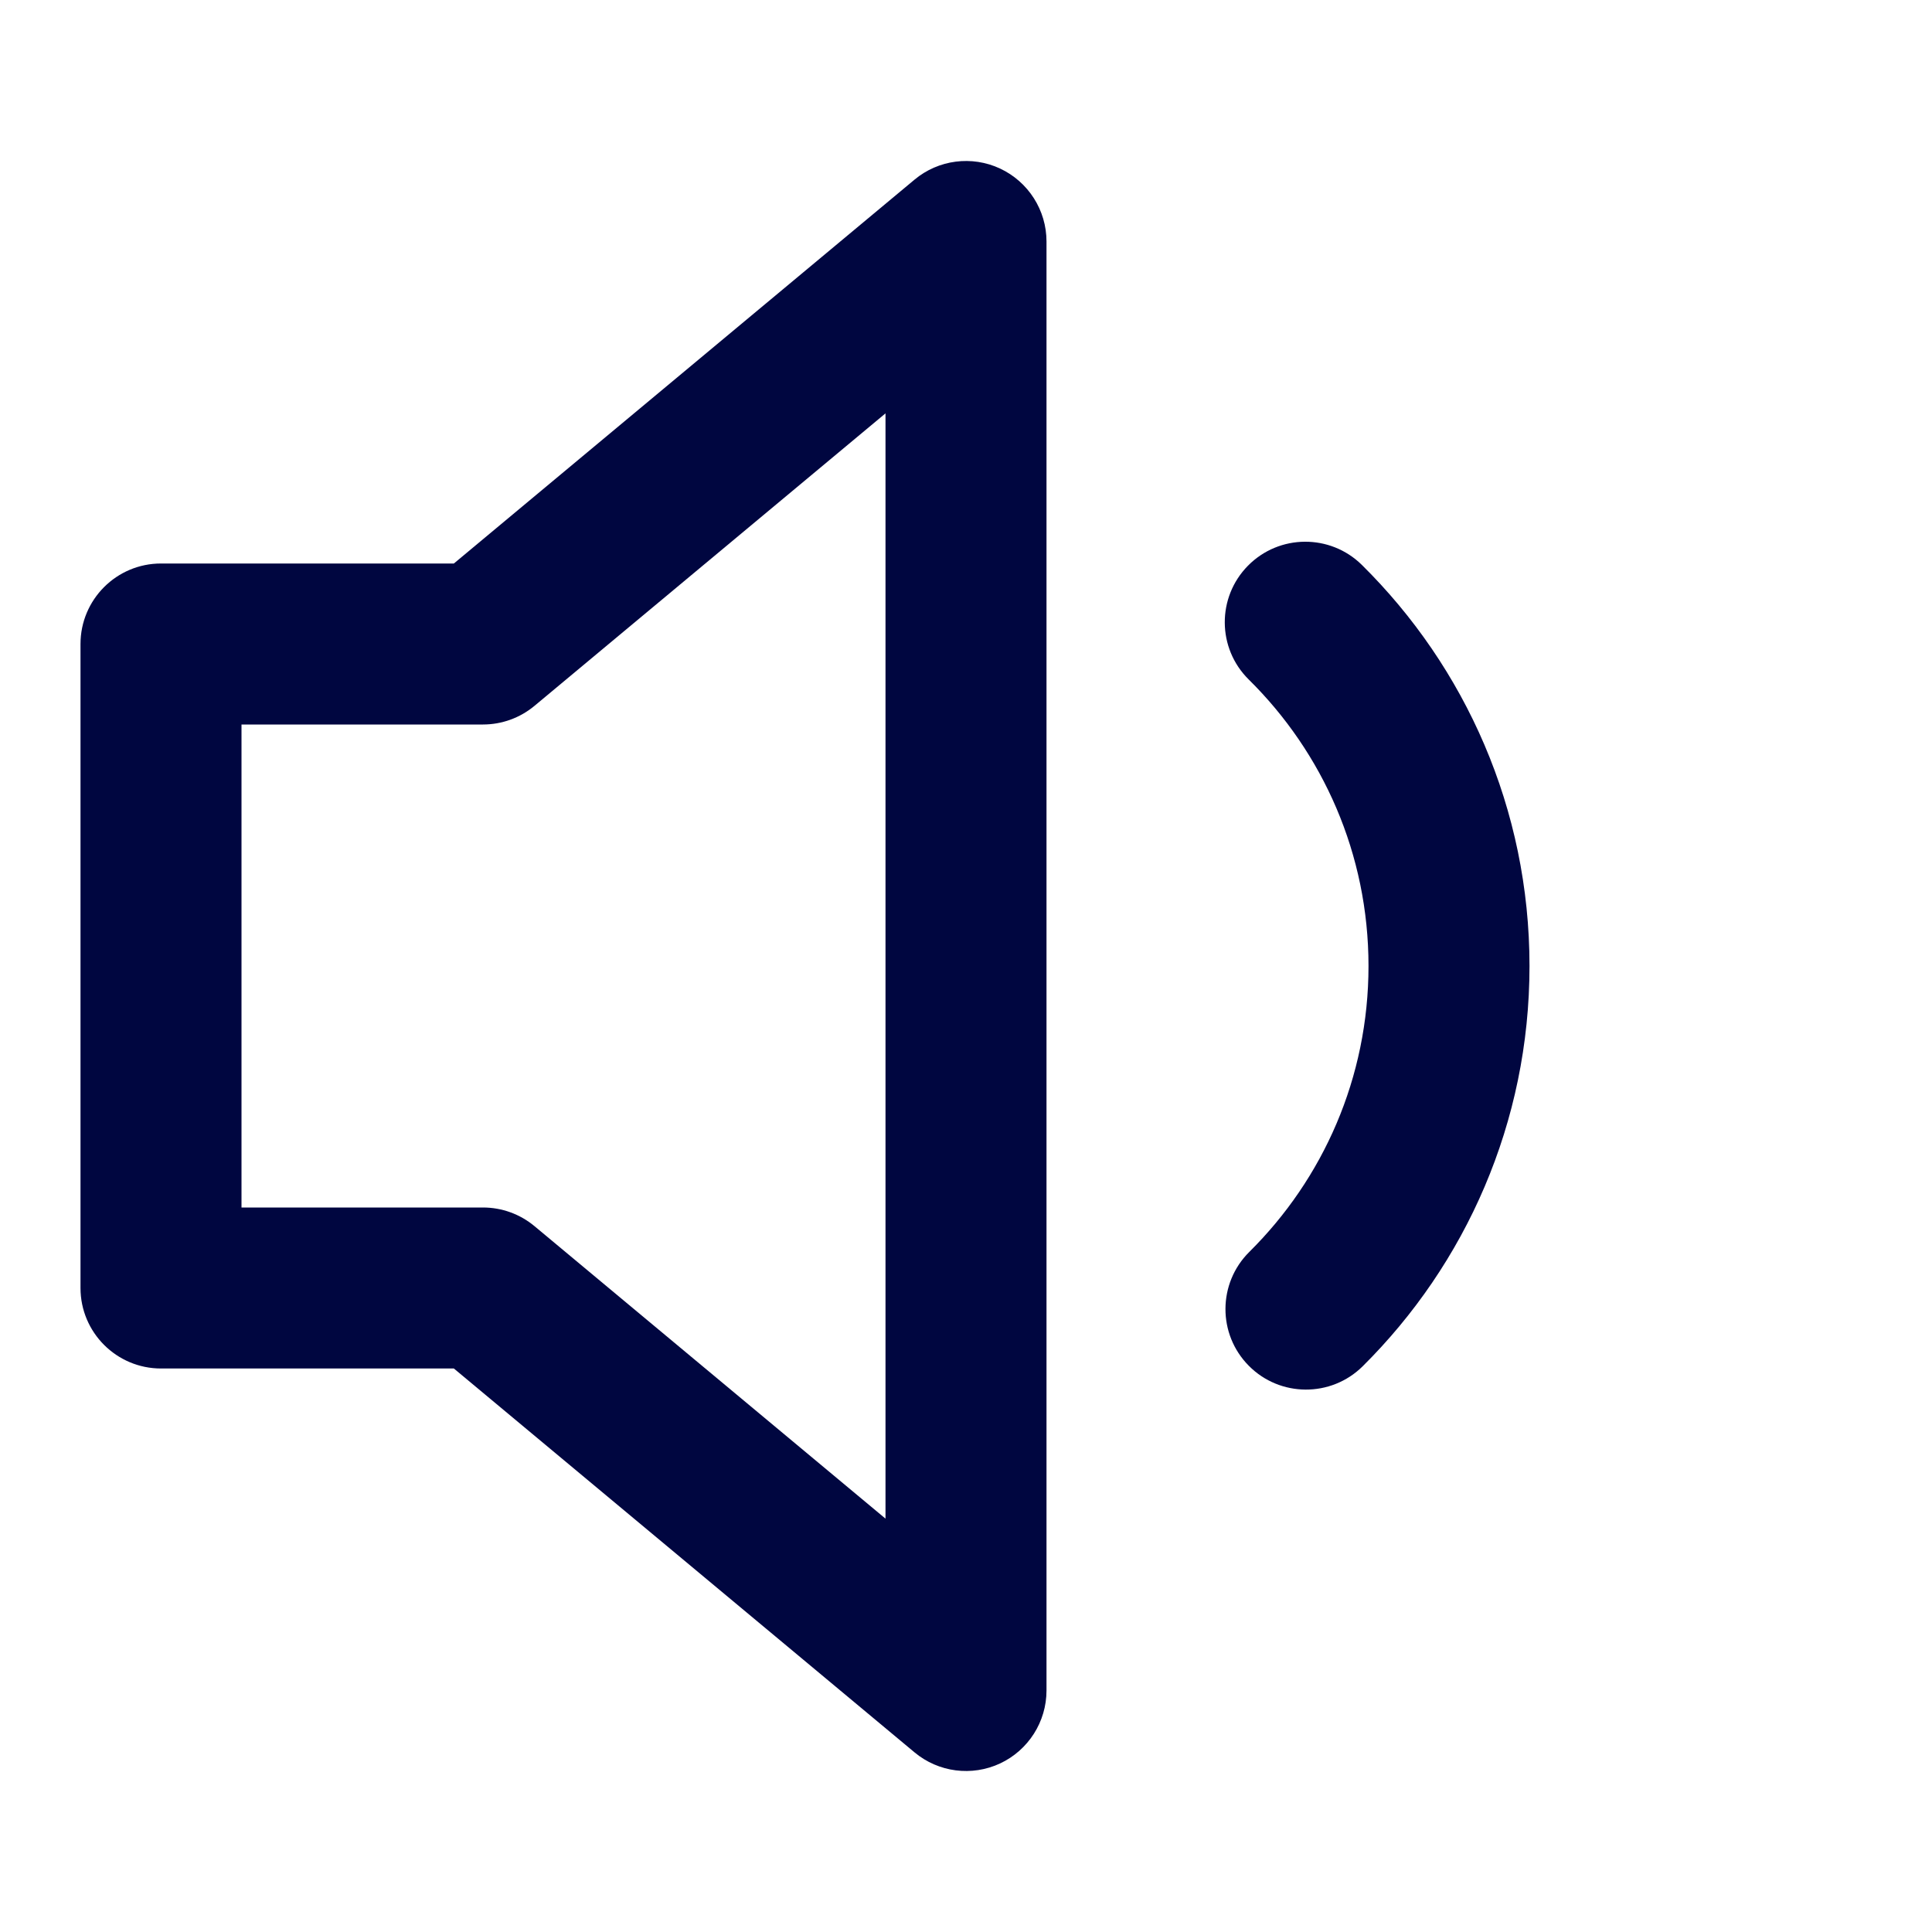 <svg width="24" height="24" viewBox="0 0 24 24" fill="none" xmlns="http://www.w3.org/2000/svg">
<path fill-rule="evenodd" clip-rule="evenodd" d="M13 3C13 2.612 12.775 2.259 12.424 2.094C12.073 1.93 11.658 1.983 11.36 2.232L5.638 7H2C1.448 7 1 7.448 1 8V16C1 16.552 1.448 17 2 17H5.638L11.36 21.768C11.658 22.017 12.073 22.07 12.424 21.906C12.775 21.741 13 21.388 13 21V3ZM6.64 8.768L11 5.135V18.865L6.64 15.232C6.46 15.082 6.234 15 6 15H3V9H6C6.234 9 6.46 8.918 6.64 8.768Z" fill="#000640"/>
<path d="M16.917 7.017C16.524 6.63 15.891 6.634 15.503 7.027C15.115 7.42 15.119 8.053 15.512 8.441C16.432 9.349 17 10.607 17 12C17 13.389 16.435 14.645 15.519 15.552C15.127 15.941 15.124 16.574 15.513 16.966C15.901 17.358 16.535 17.361 16.927 16.973C18.206 15.705 19 13.944 19 12C19 10.05 18.202 8.286 16.917 7.017Z" fill="#000640"/>
</svg>
